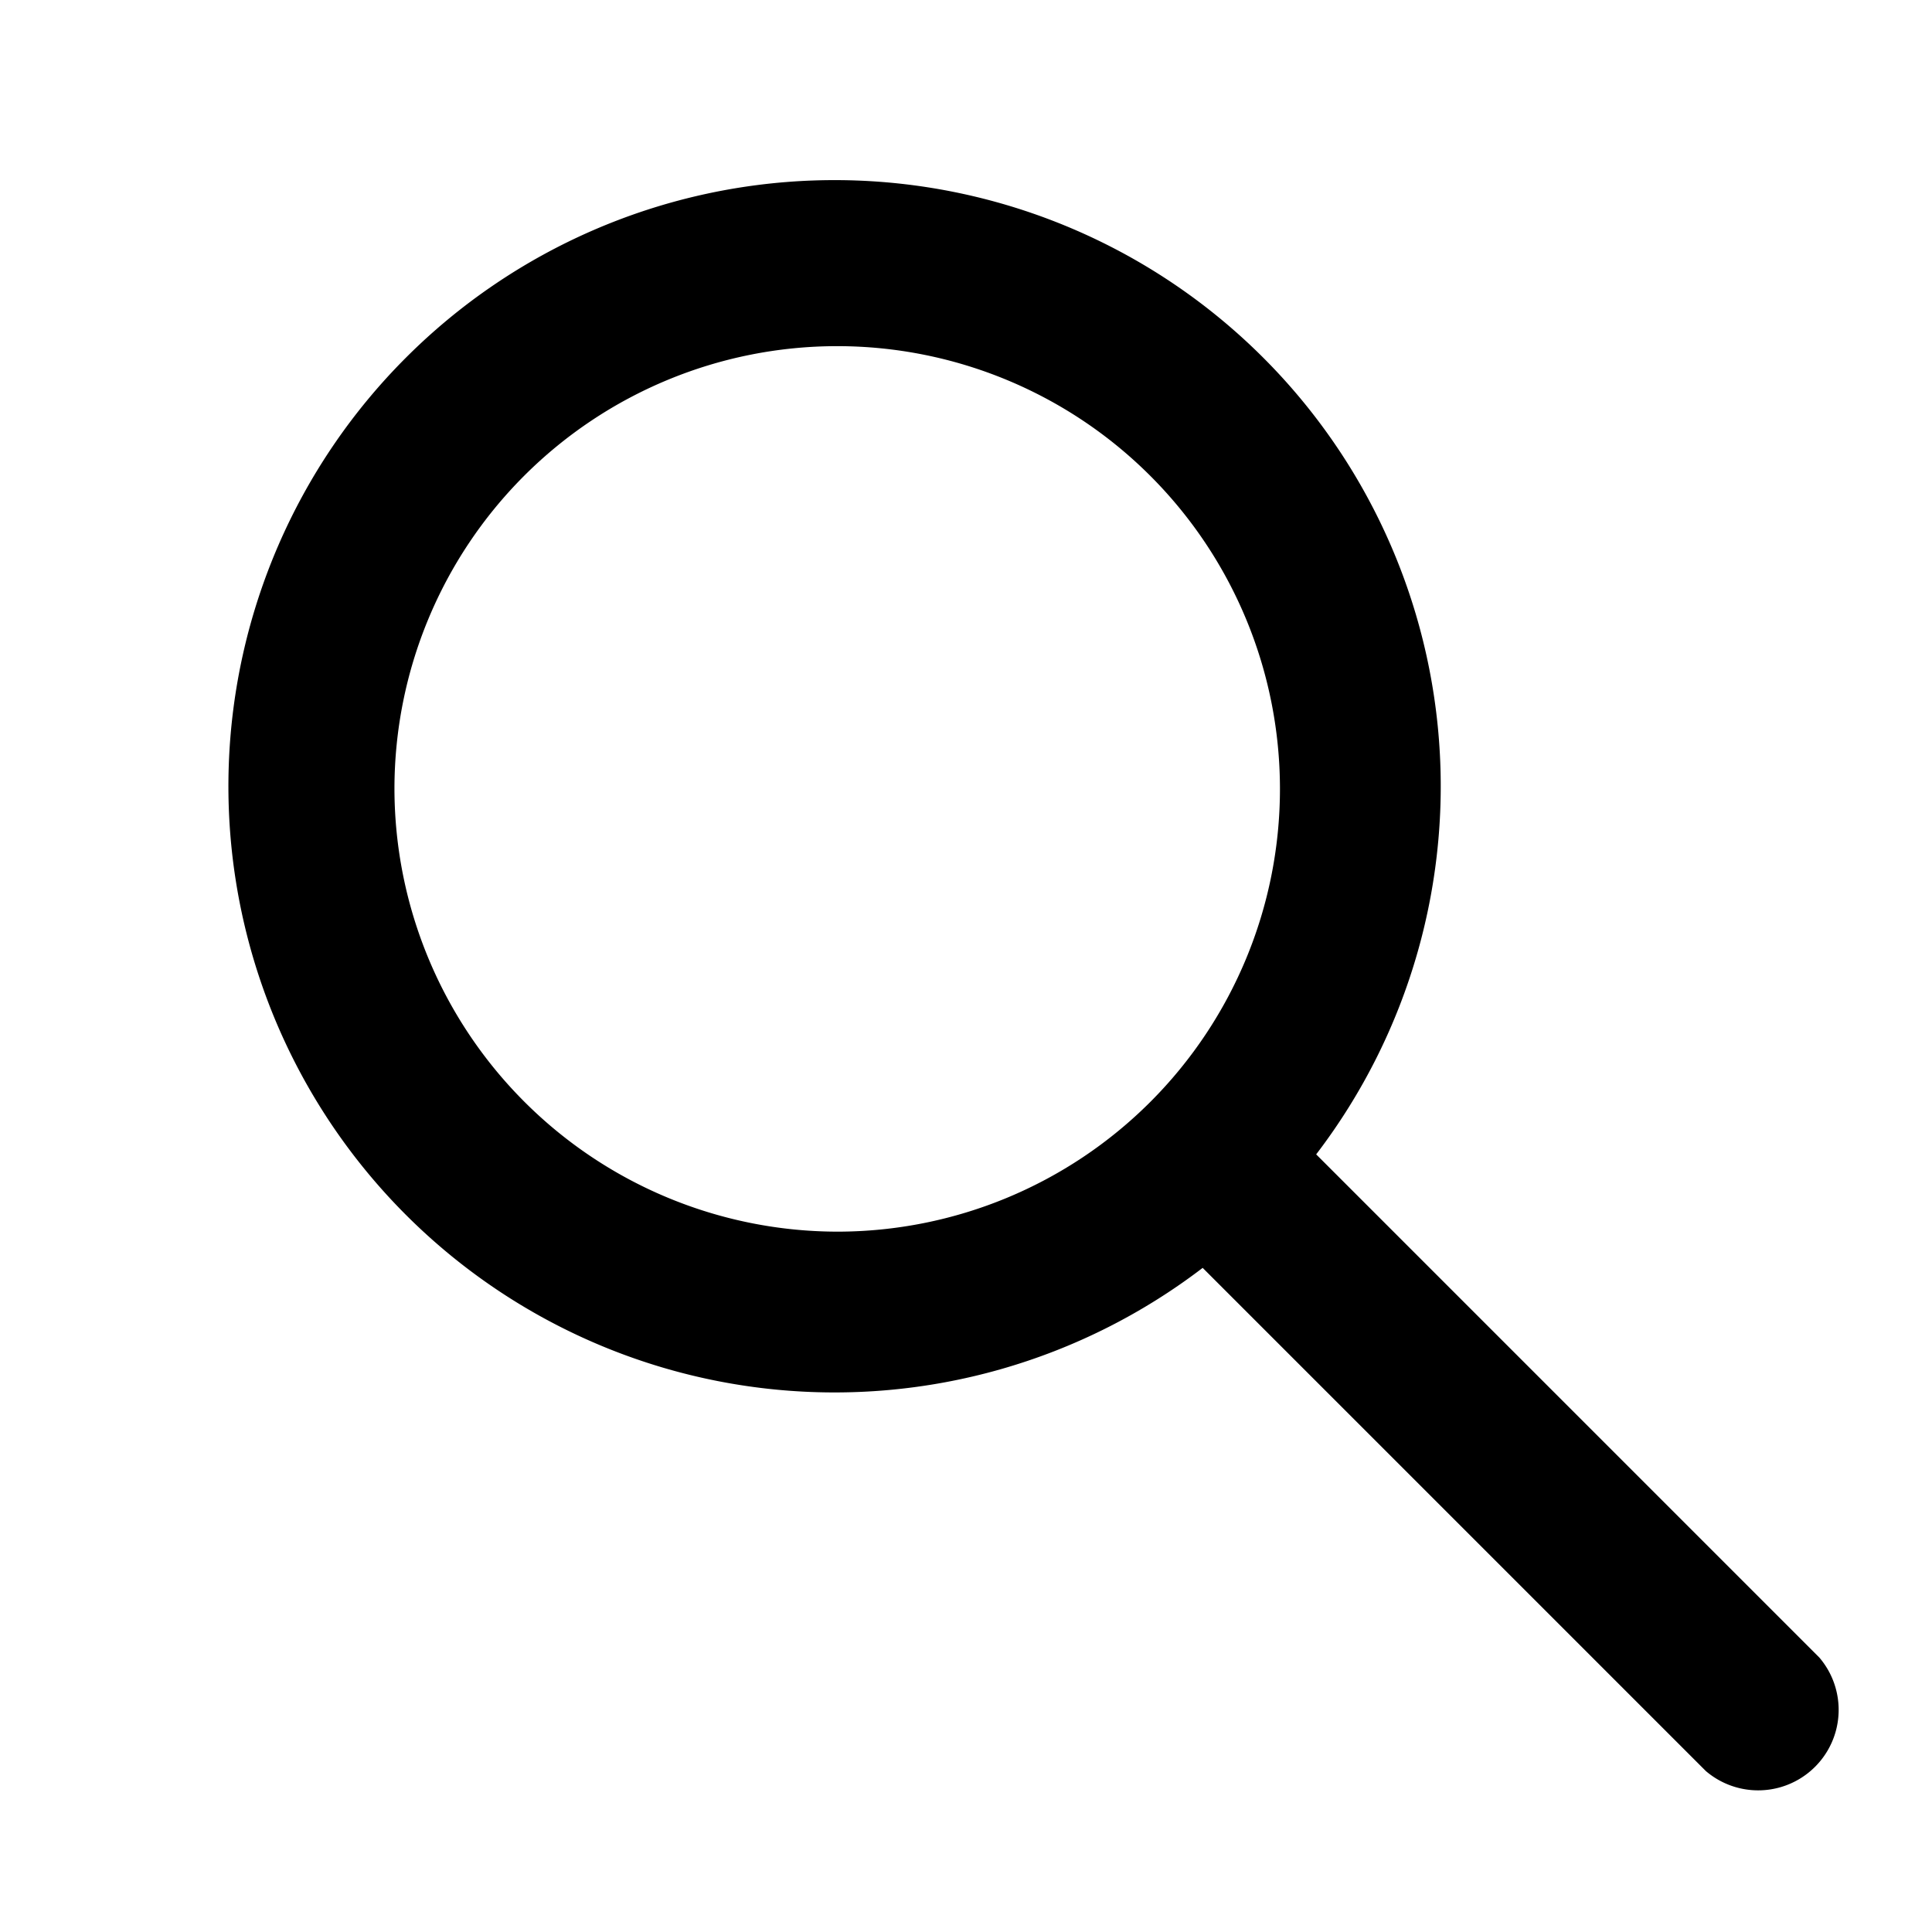 <svg xmlns="http://www.w3.org/2000/svg" viewBox="0 0 24 24"><path class="icon__shape" fill="currentColor" fill-rule="nonzero" d="M22.6 20.59l-6.25-6.25a7.53 7.53 0 1 0-1.41 1.41L21.19 22a1 1 0 0 0 1.41-1.41zM4.9 9.8a5.5 5.5 0 1 1 5.5 5.5 5.51 5.51 0 0 1-5.5-5.5z"/></svg>
